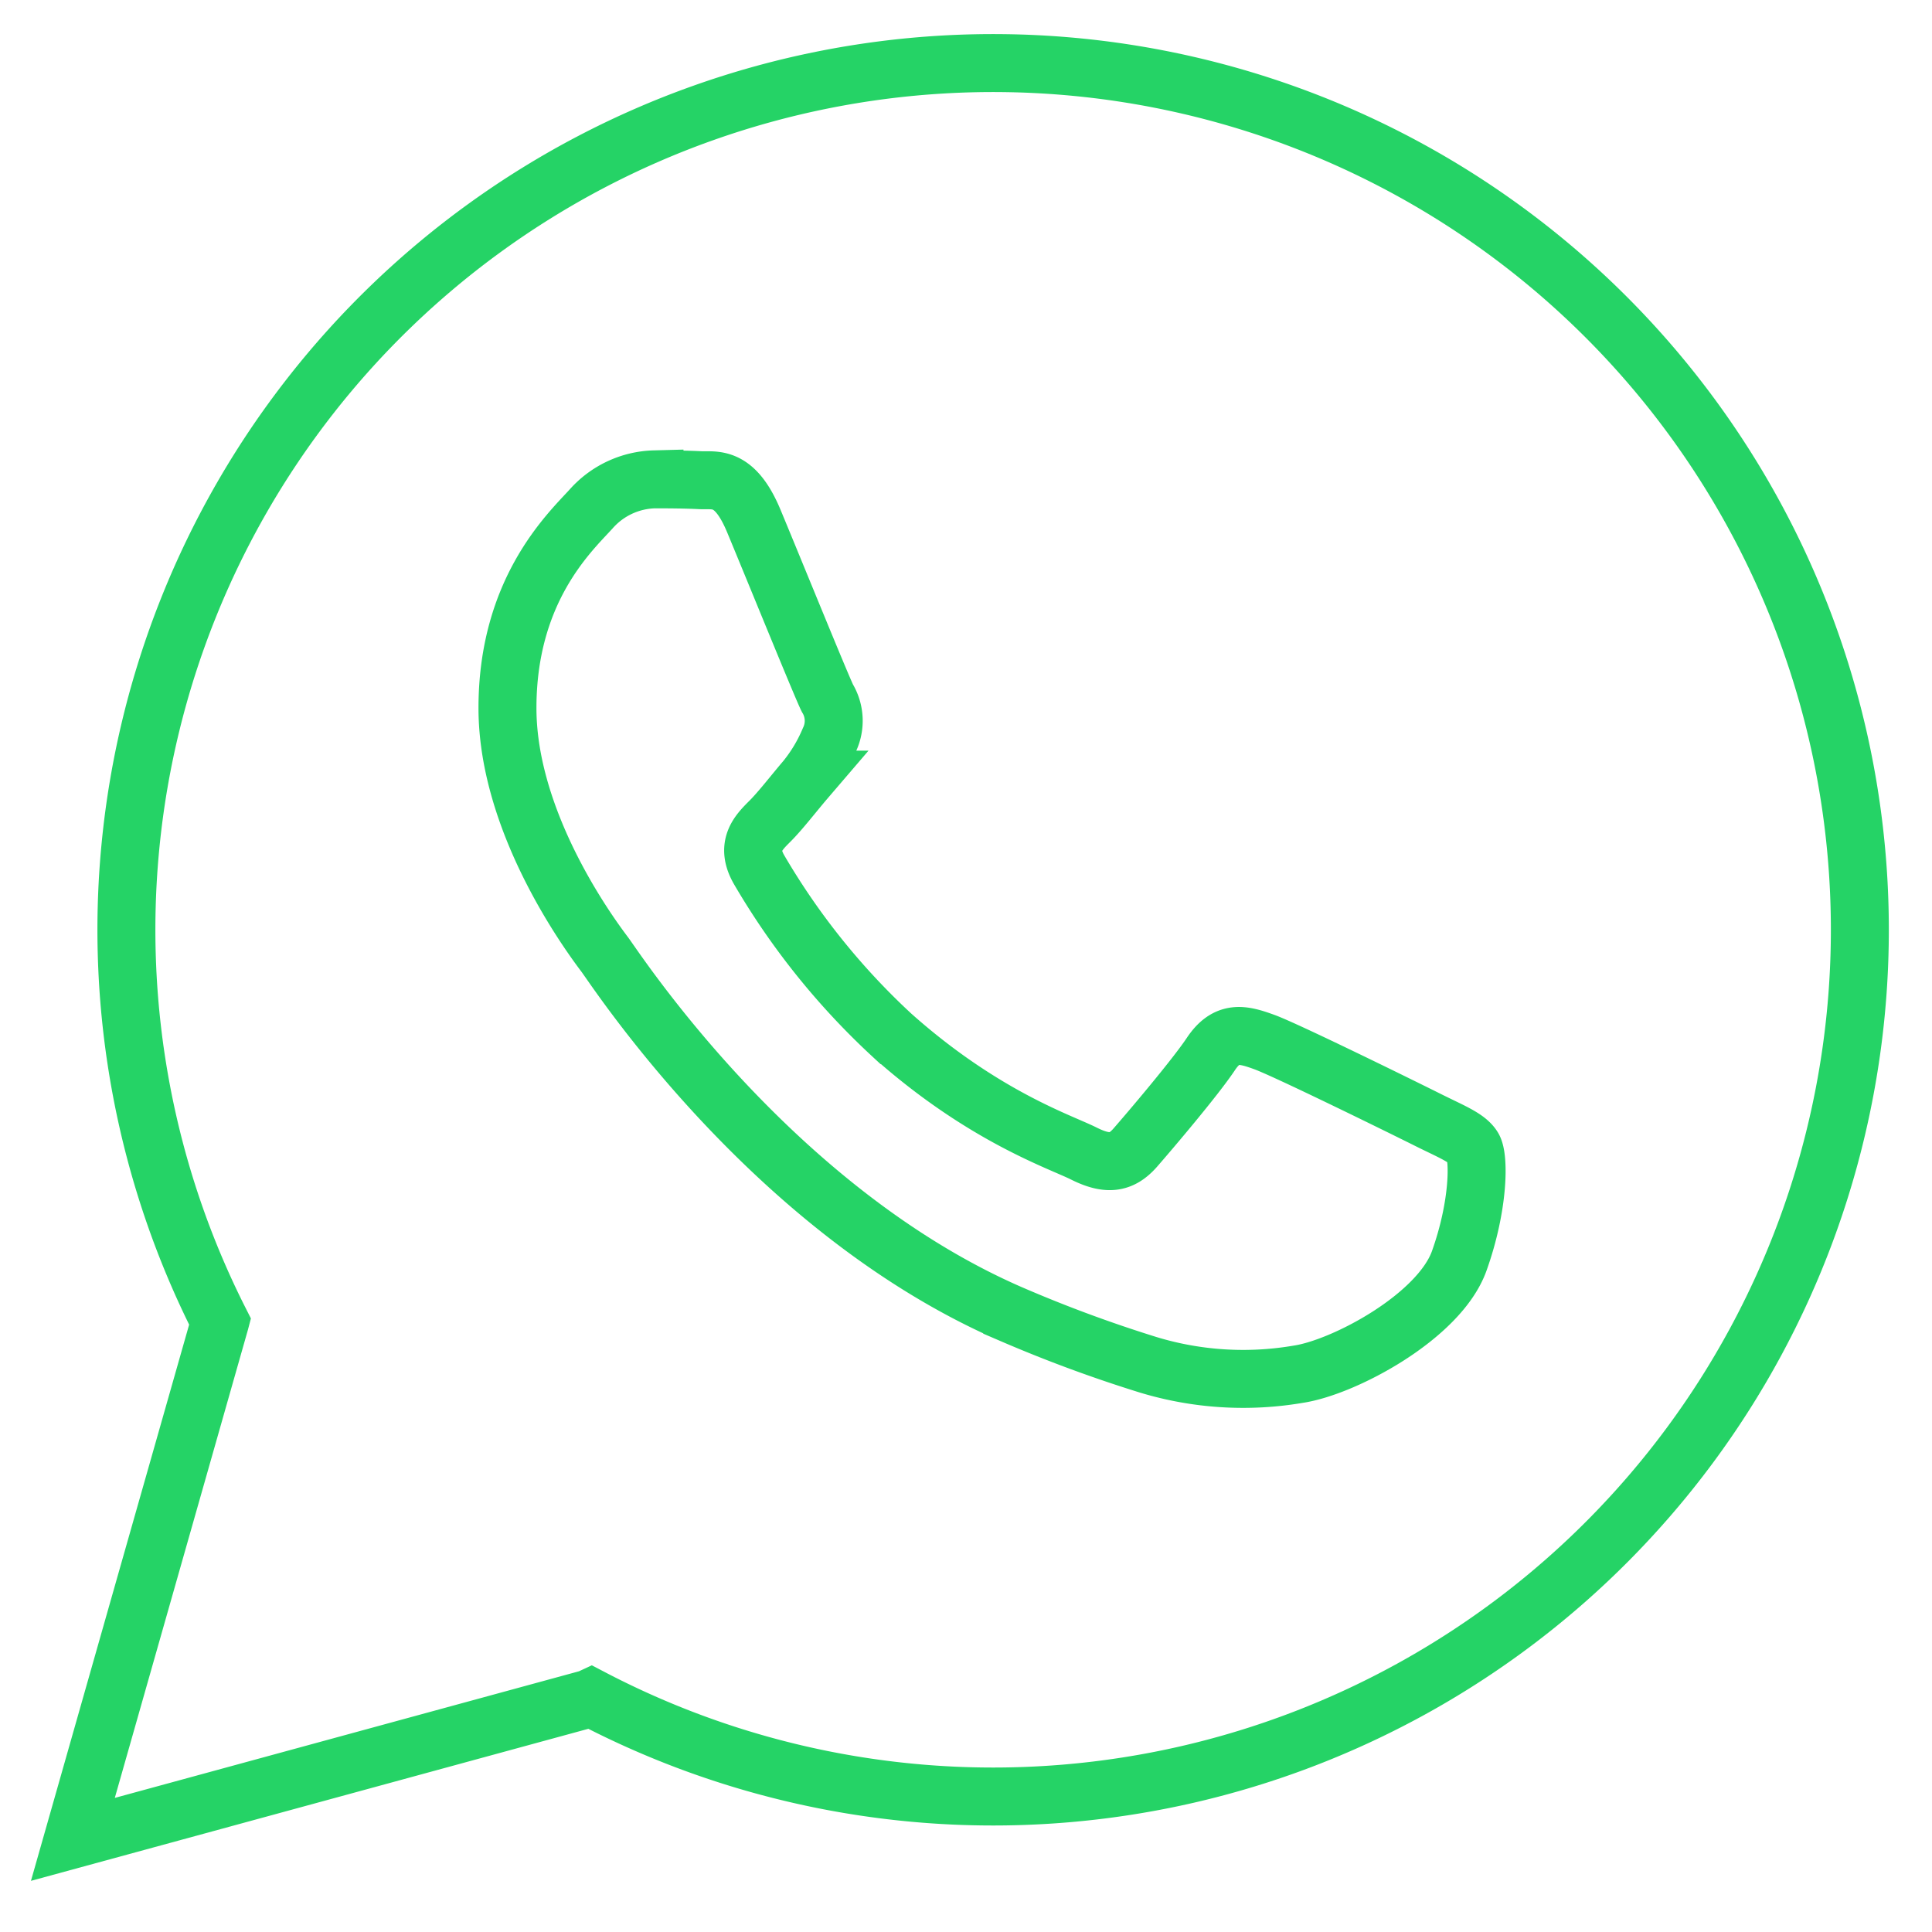 <svg id="Capa_1" data-name="Capa 1" xmlns="http://www.w3.org/2000/svg" viewBox="0 0 200 200">
  <defs>
    <style>
      .cls-1 {
        fill: none;
        stroke: #25d366;
        stroke-miterlimit: 10;
        stroke-width: 6px;
      }
    </style>
  </defs>
  <title>whatsapp</title>
  <path class="cls-1" d="M61.188,175.737a89.723,89.723,0,1,0-38.405-38.913l-.005.019L7.544,190.412l53.425-14.573Z"/>
  <path class="cls-1" d="M147.769,115.908c-2.469-1.235-14.605-7.204-16.867-8.028-2.263-.824-3.908-1.235-5.555,1.235-1.645,2.47-6.375,8.028-7.816,9.676-1.439,1.646-2.879,1.853-5.347.617-2.469-1.235-10.422-3.841-19.85-12.247A74.376,74.376,0,0,1,78.601,90.066c-1.44-2.471-.153-3.806,1.083-5.036,1.111-1.105,2.468-2.882,3.703-4.323a16.837,16.837,0,0,0,2.469-4.117,4.541,4.541,0,0,0-.206-4.323c-.616-1.236-5.554-13.382-7.611-18.322-2.003-4.812-4.038-4.161-5.554-4.236-1.439-.072-3.086-.087-4.731-.087a9.071,9.071,0,0,0-6.582,3.088c-2.262,2.47-8.639,8.441-8.639,20.586,0,12.146,8.845,23.88,10.079,25.526,1.235,1.648,17.406,26.572,42.168,37.261A141.674,141.674,0,0,0,118.851,141.281a33.847,33.847,0,0,0,15.547.978c4.743-.709,14.604-5.97,16.662-11.735,2.057-5.764,2.057-10.705,1.44-11.733C151.882,117.762,150.237,117.145,147.769,115.908Z"/>
</svg>
